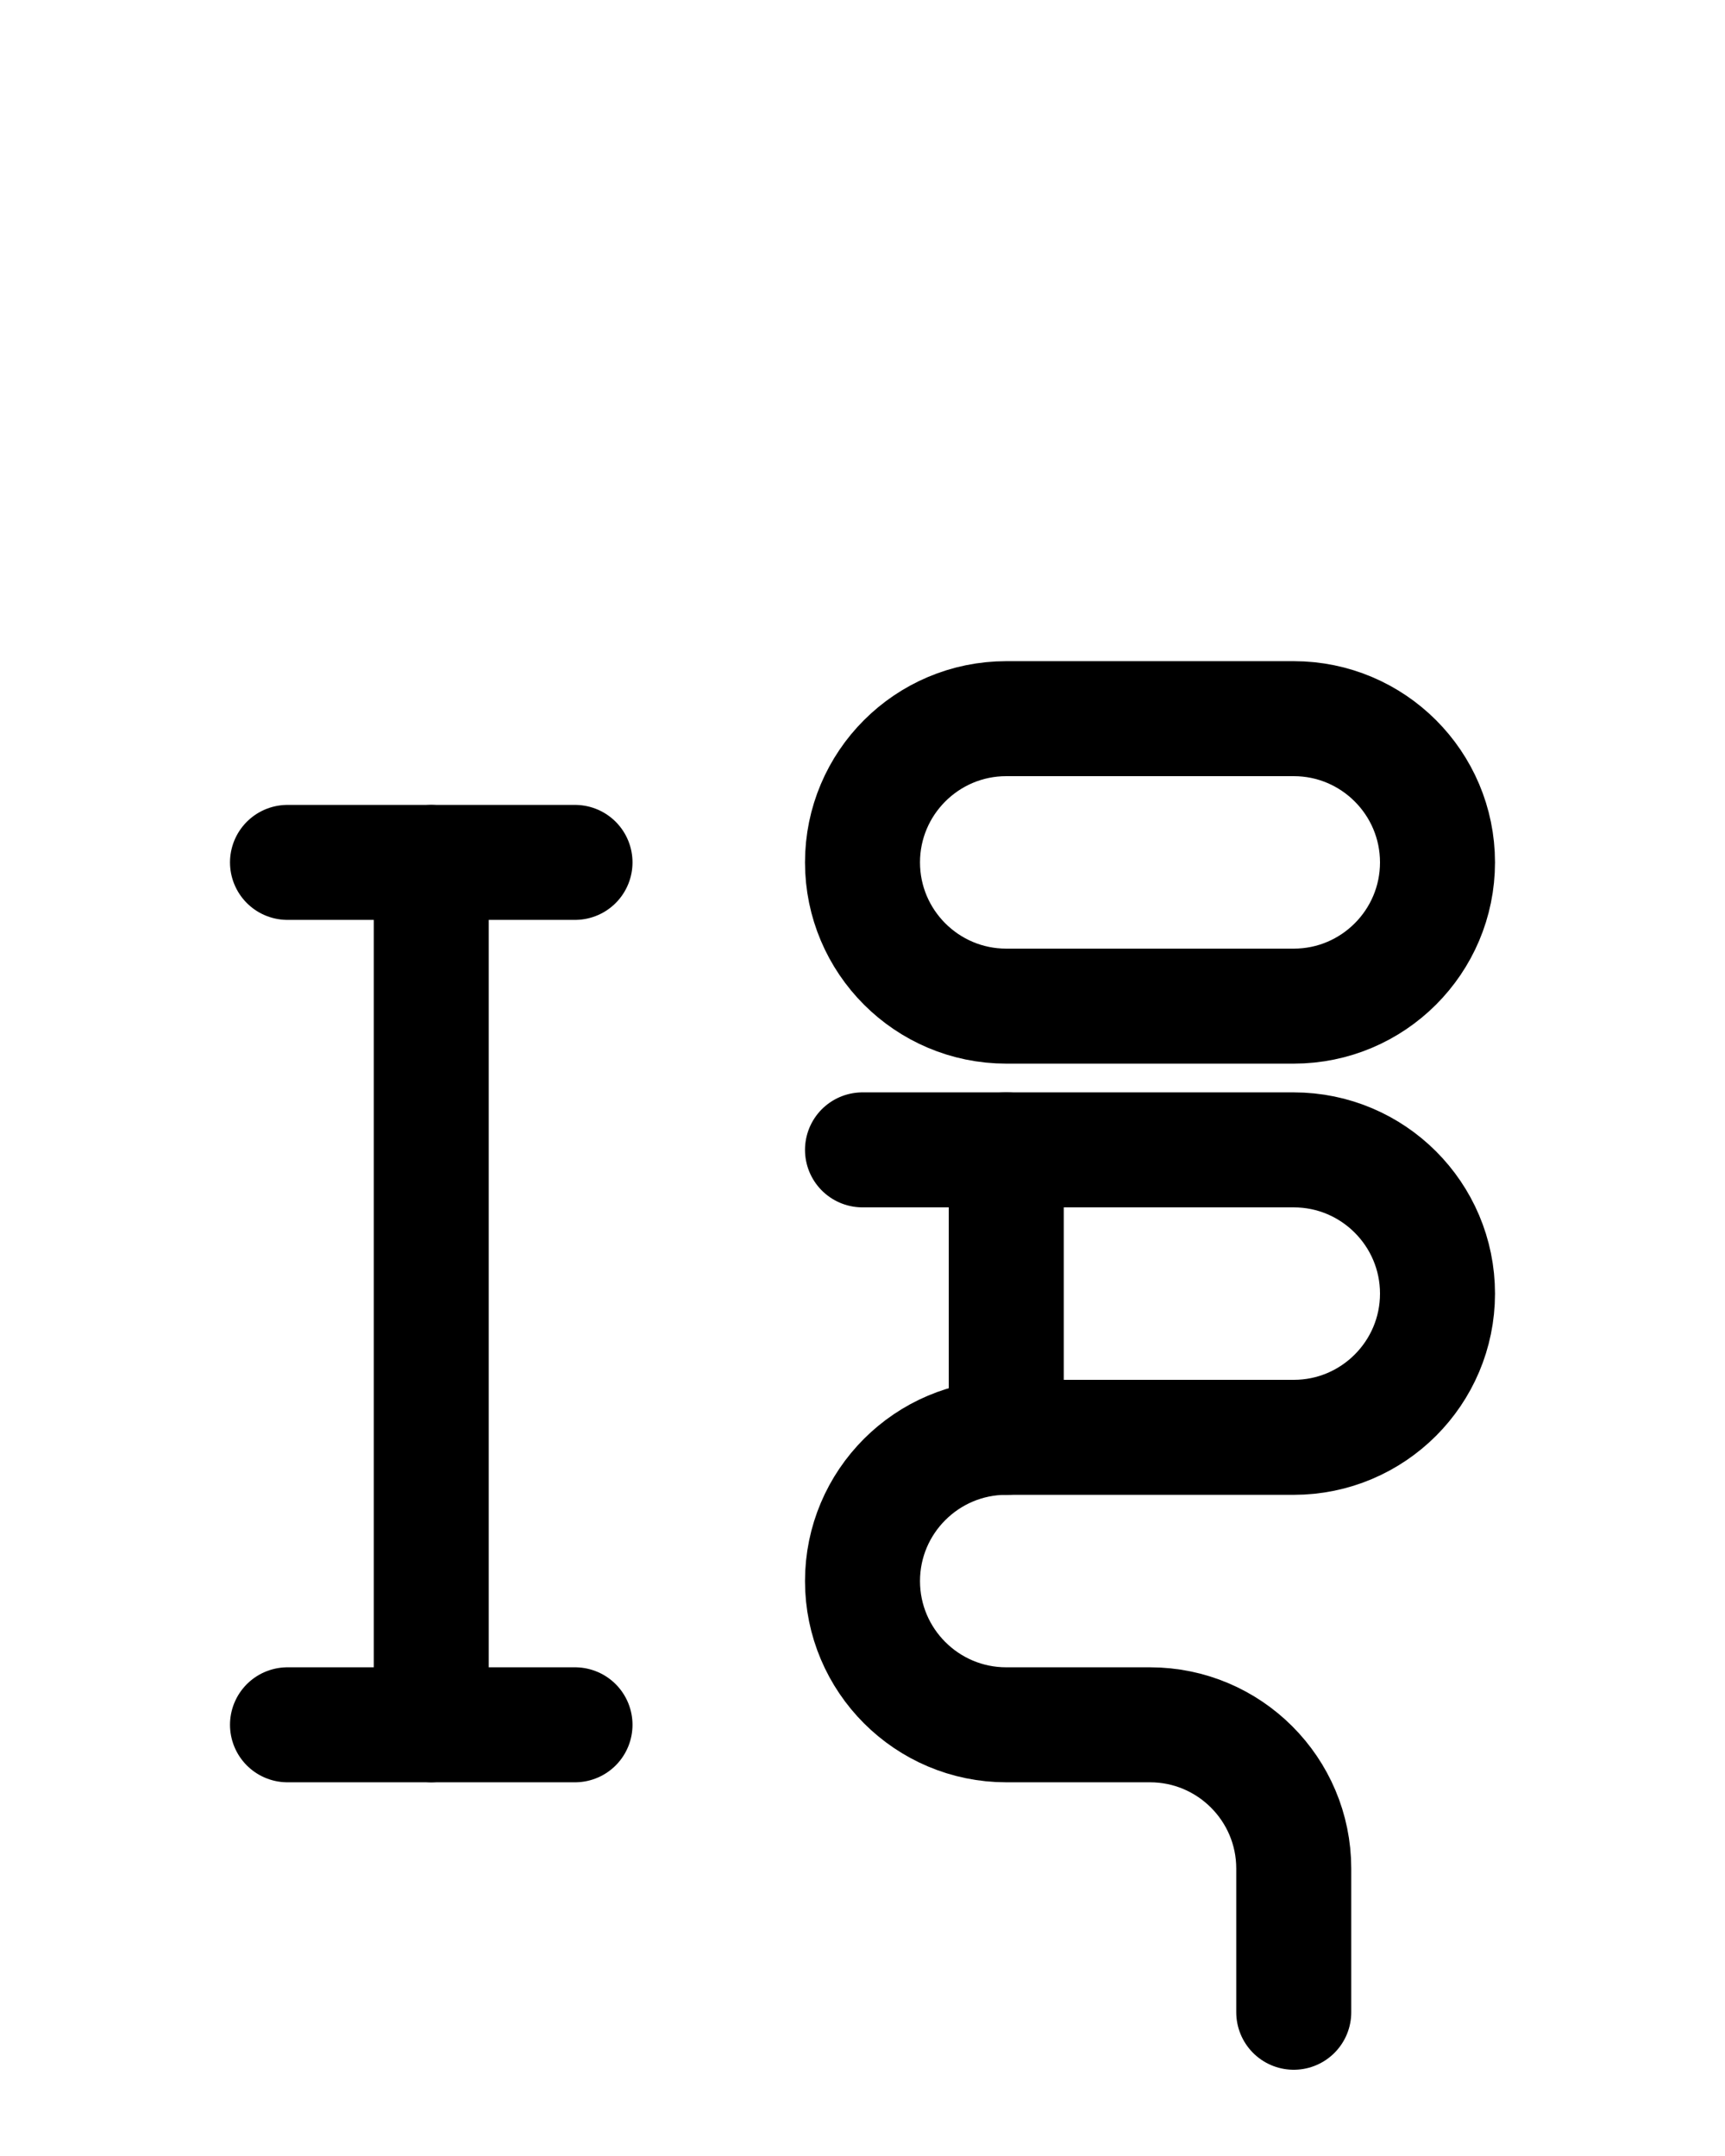 <?xml version="1.0" encoding="utf-8"?>
<!-- Generator: Adobe Illustrator 26.0.0, SVG Export Plug-In . SVG Version: 6.00 Build 0)  -->
<svg version="1.1" id="图层_1" xmlns="http://www.w3.org/2000/svg" xmlns:xlink="http://www.w3.org/1999/xlink" x="0px" y="0px"
	 viewBox="0 0 720 900" style="enable-background:new 0 0 720 900;" xml:space="preserve">
<style type="text/css">
	.st0{fill:none;stroke:#000000;stroke-width:48;stroke-linecap:round;stroke-linejoin:round;stroke-miterlimit:10;}
</style>
<line class="st0" x1="120" y1="360" x2="240" y2="360"/>
<line class="st0" x1="120" y1="720" x2="240" y2="720"/>
<line class="st0" x1="180" y1="360" x2="180" y2="720"/>
<line class="st0" x1="420" y1="480" x2="420" y2="600"/>
<path class="st0" d="M540,420H420c-33.1,0-60-26.9-60-60l0,0c0-33.1,26.9-60,60-60h120c33.1,0,60,26.9,60,60l0,0
	C600,393.1,573.1,420,540,420z"/>
<path class="st0" d="M540,840v-60c0-33.1-26.9-60-60-60h-60c-33.1,0-60-26.9-60-60l0,0c0-33.1,26.9-60,60-60h120
	c33.1,0,60-26.9,60-60l0,0c0-33.1-26.9-60-60-60H360"/>
</svg>
